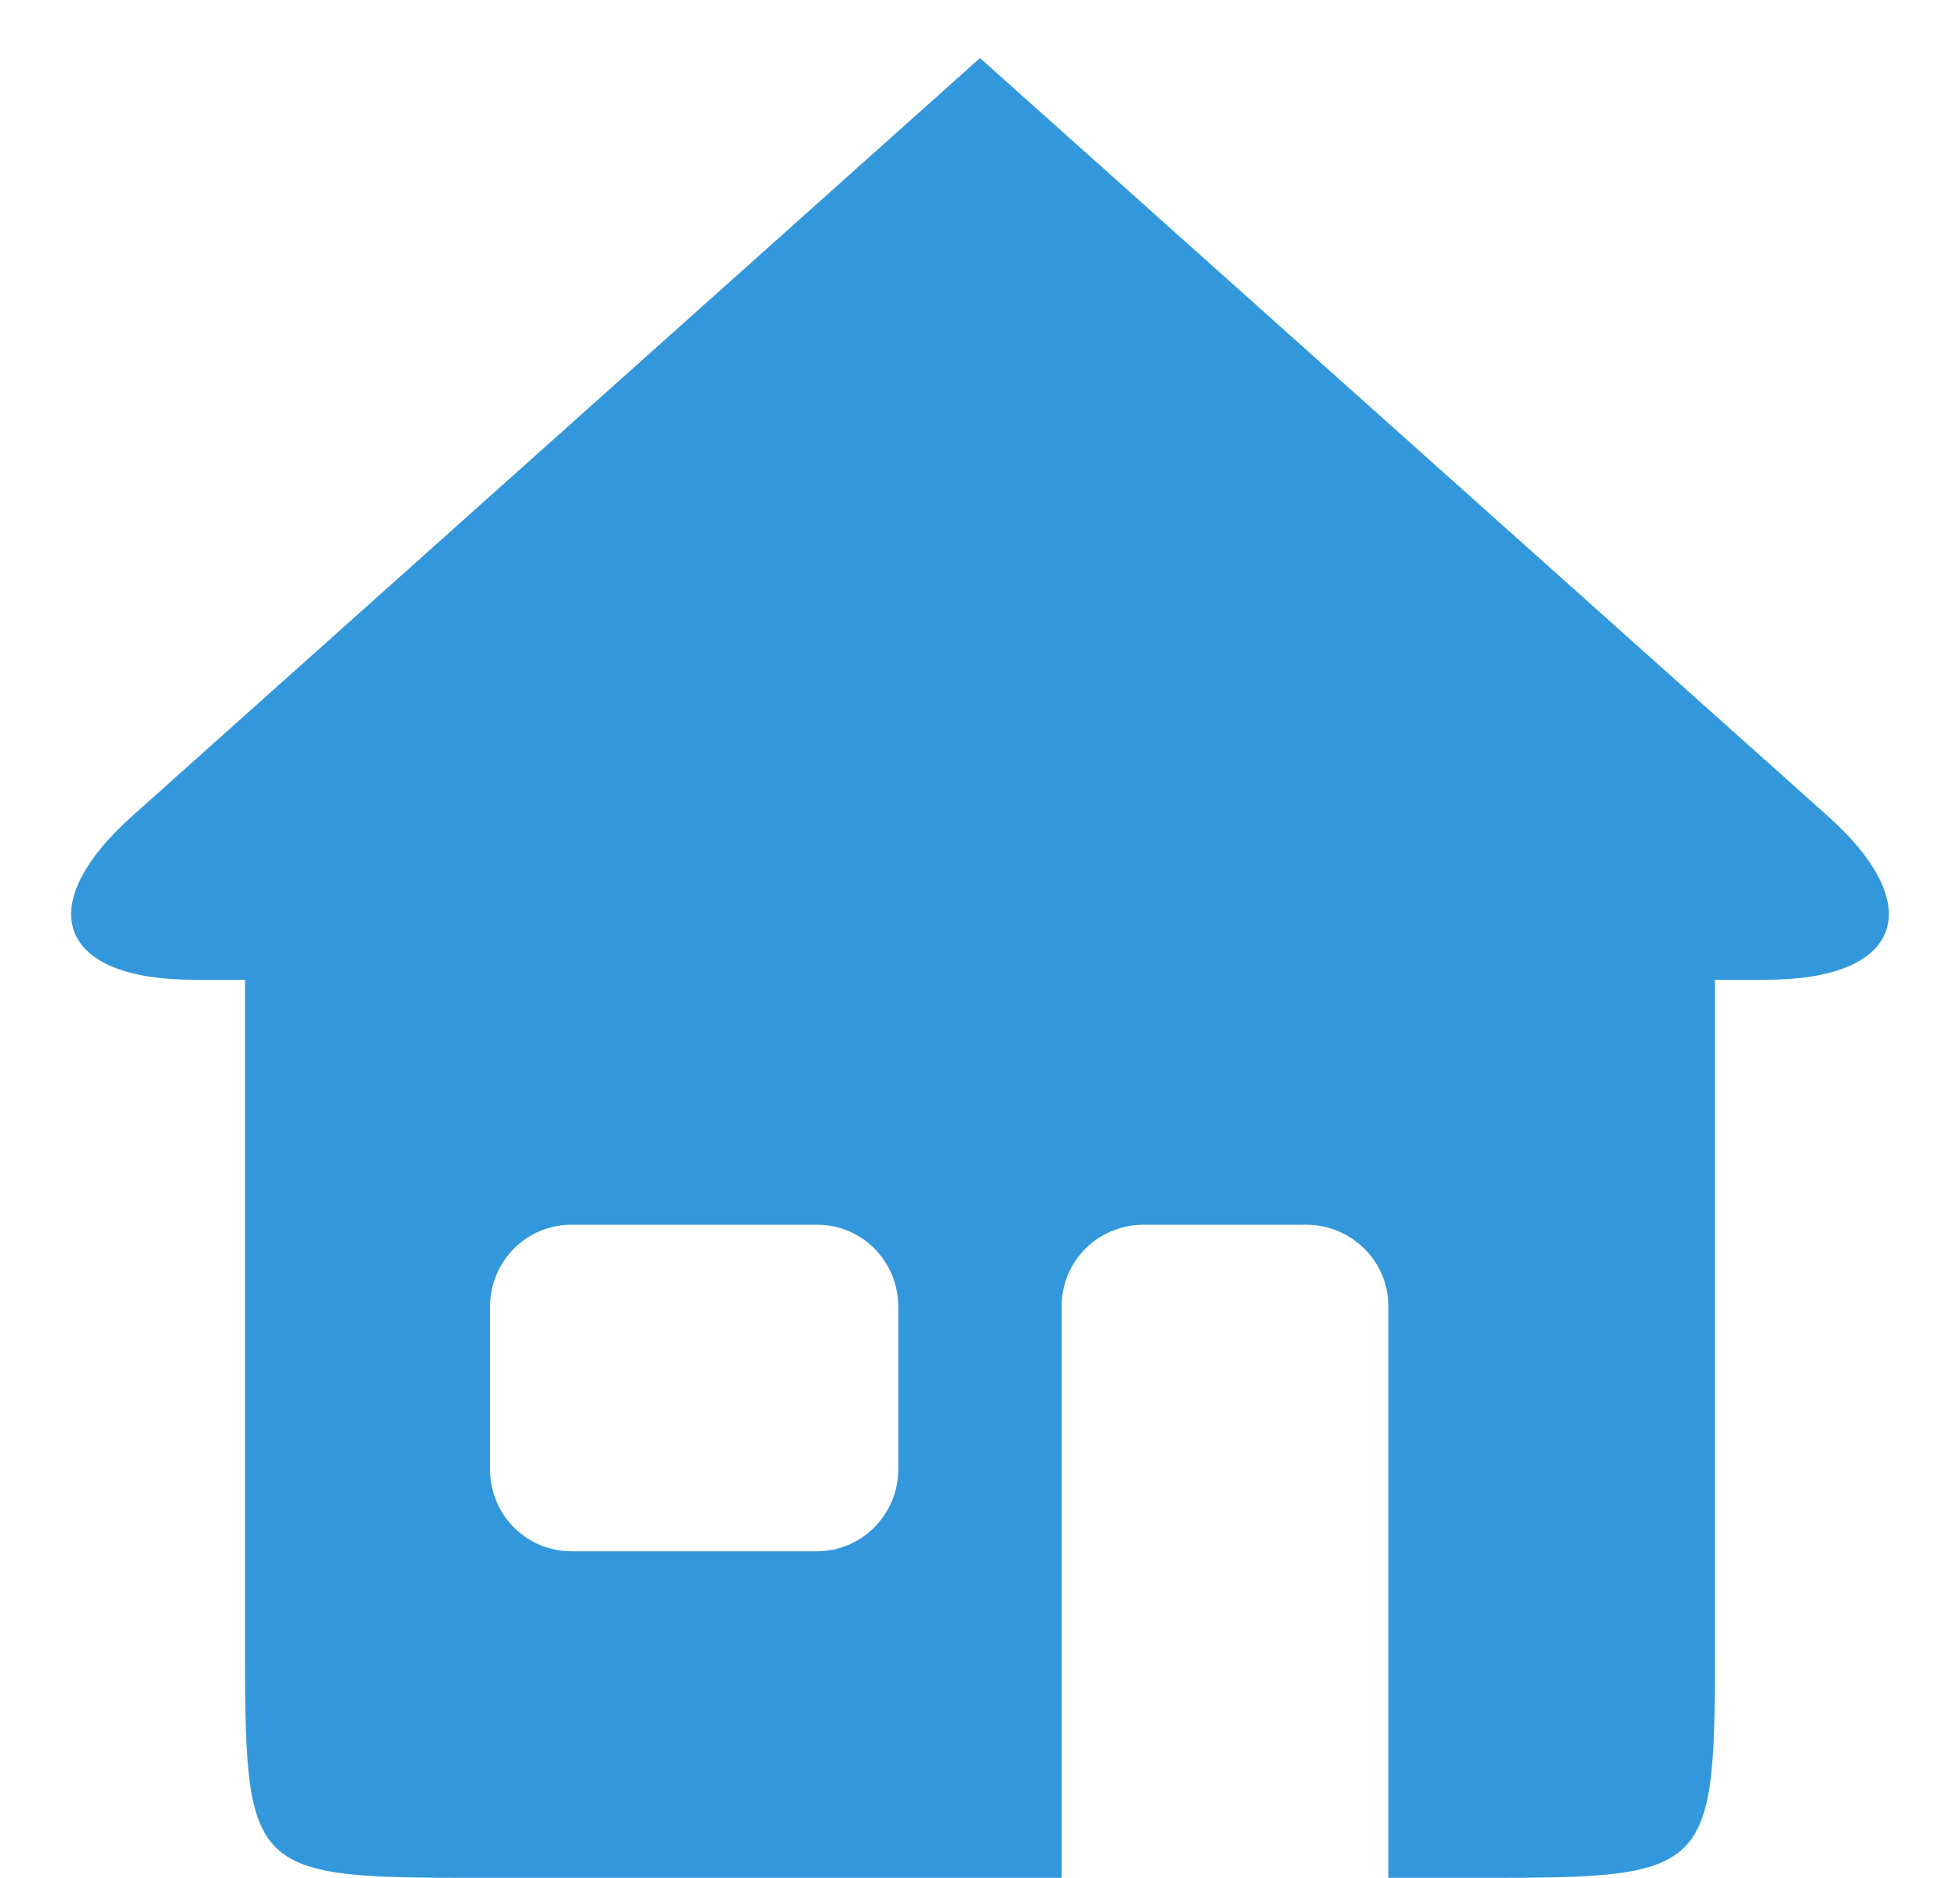 <?xml version="1.0" encoding="UTF-8" standalone="no"?>
<svg width="24px" height="23px" viewBox="0 0 24 23" version="1.1" xmlns="http://www.w3.org/2000/svg" xmlns:xlink="http://www.w3.org/1999/xlink" xmlns:sketch="http://www.bohemiancoding.com/sketch/ns">
    <!-- Generator: Sketch 3.2.2 (9983) - http://www.bohemiancoding.com/sketch -->
    <title>Rectangle 10</title>
    <desc>Created with Sketch.</desc>
    <defs></defs>
    <g id="Page-1" stroke="none" stroke-width="1" fill="none" fill-rule="evenodd" sketch:type="MSPage">
        <g id="THE-HOME---invitations" sketch:type="MSArtboardGroup" transform="translate(-72, -82)" fill="#3398DB">
            <g id="Left-Menu-2" sketch:type="MSLayerGroup" transform="translate(0, 60)">
                <path d="M93,34 C93,34.001 93,34.002 93,34.003 L93,41.997 C93,45 93,45 90.007,45 L89,45 L89,37.998 C89,37.446 88.548,37 87.99,37 L86.009,37 C85.443,37 85,37.447 85,37.998 L85,45 L77.992,45 C75,45 75,45 75,41.997 L75,34.003 C75,34.002 75,34.001 75,34 L74.372,34 C72.718,34 72.378,33.105 73.619,31.995 L84,22.711 L94.381,31.995 C95.62,33.102 95.284,34 93.628,34 L93,34 Z M78,38.009 C78,37.452 78.443,37 78.999,37 L82,37 C82.552,37 83,37.443 83,38.009 L83,39.991 C83,40.548 82.556,41 82,41 L78.999,41 C78.447,41 78,40.557 78,39.991 L78,38.009 L78,38.009 Z" id="Rectangle-10" sketch:type="MSShapeGroup"></path>
            </g>
        </g>
    </g>
</svg>